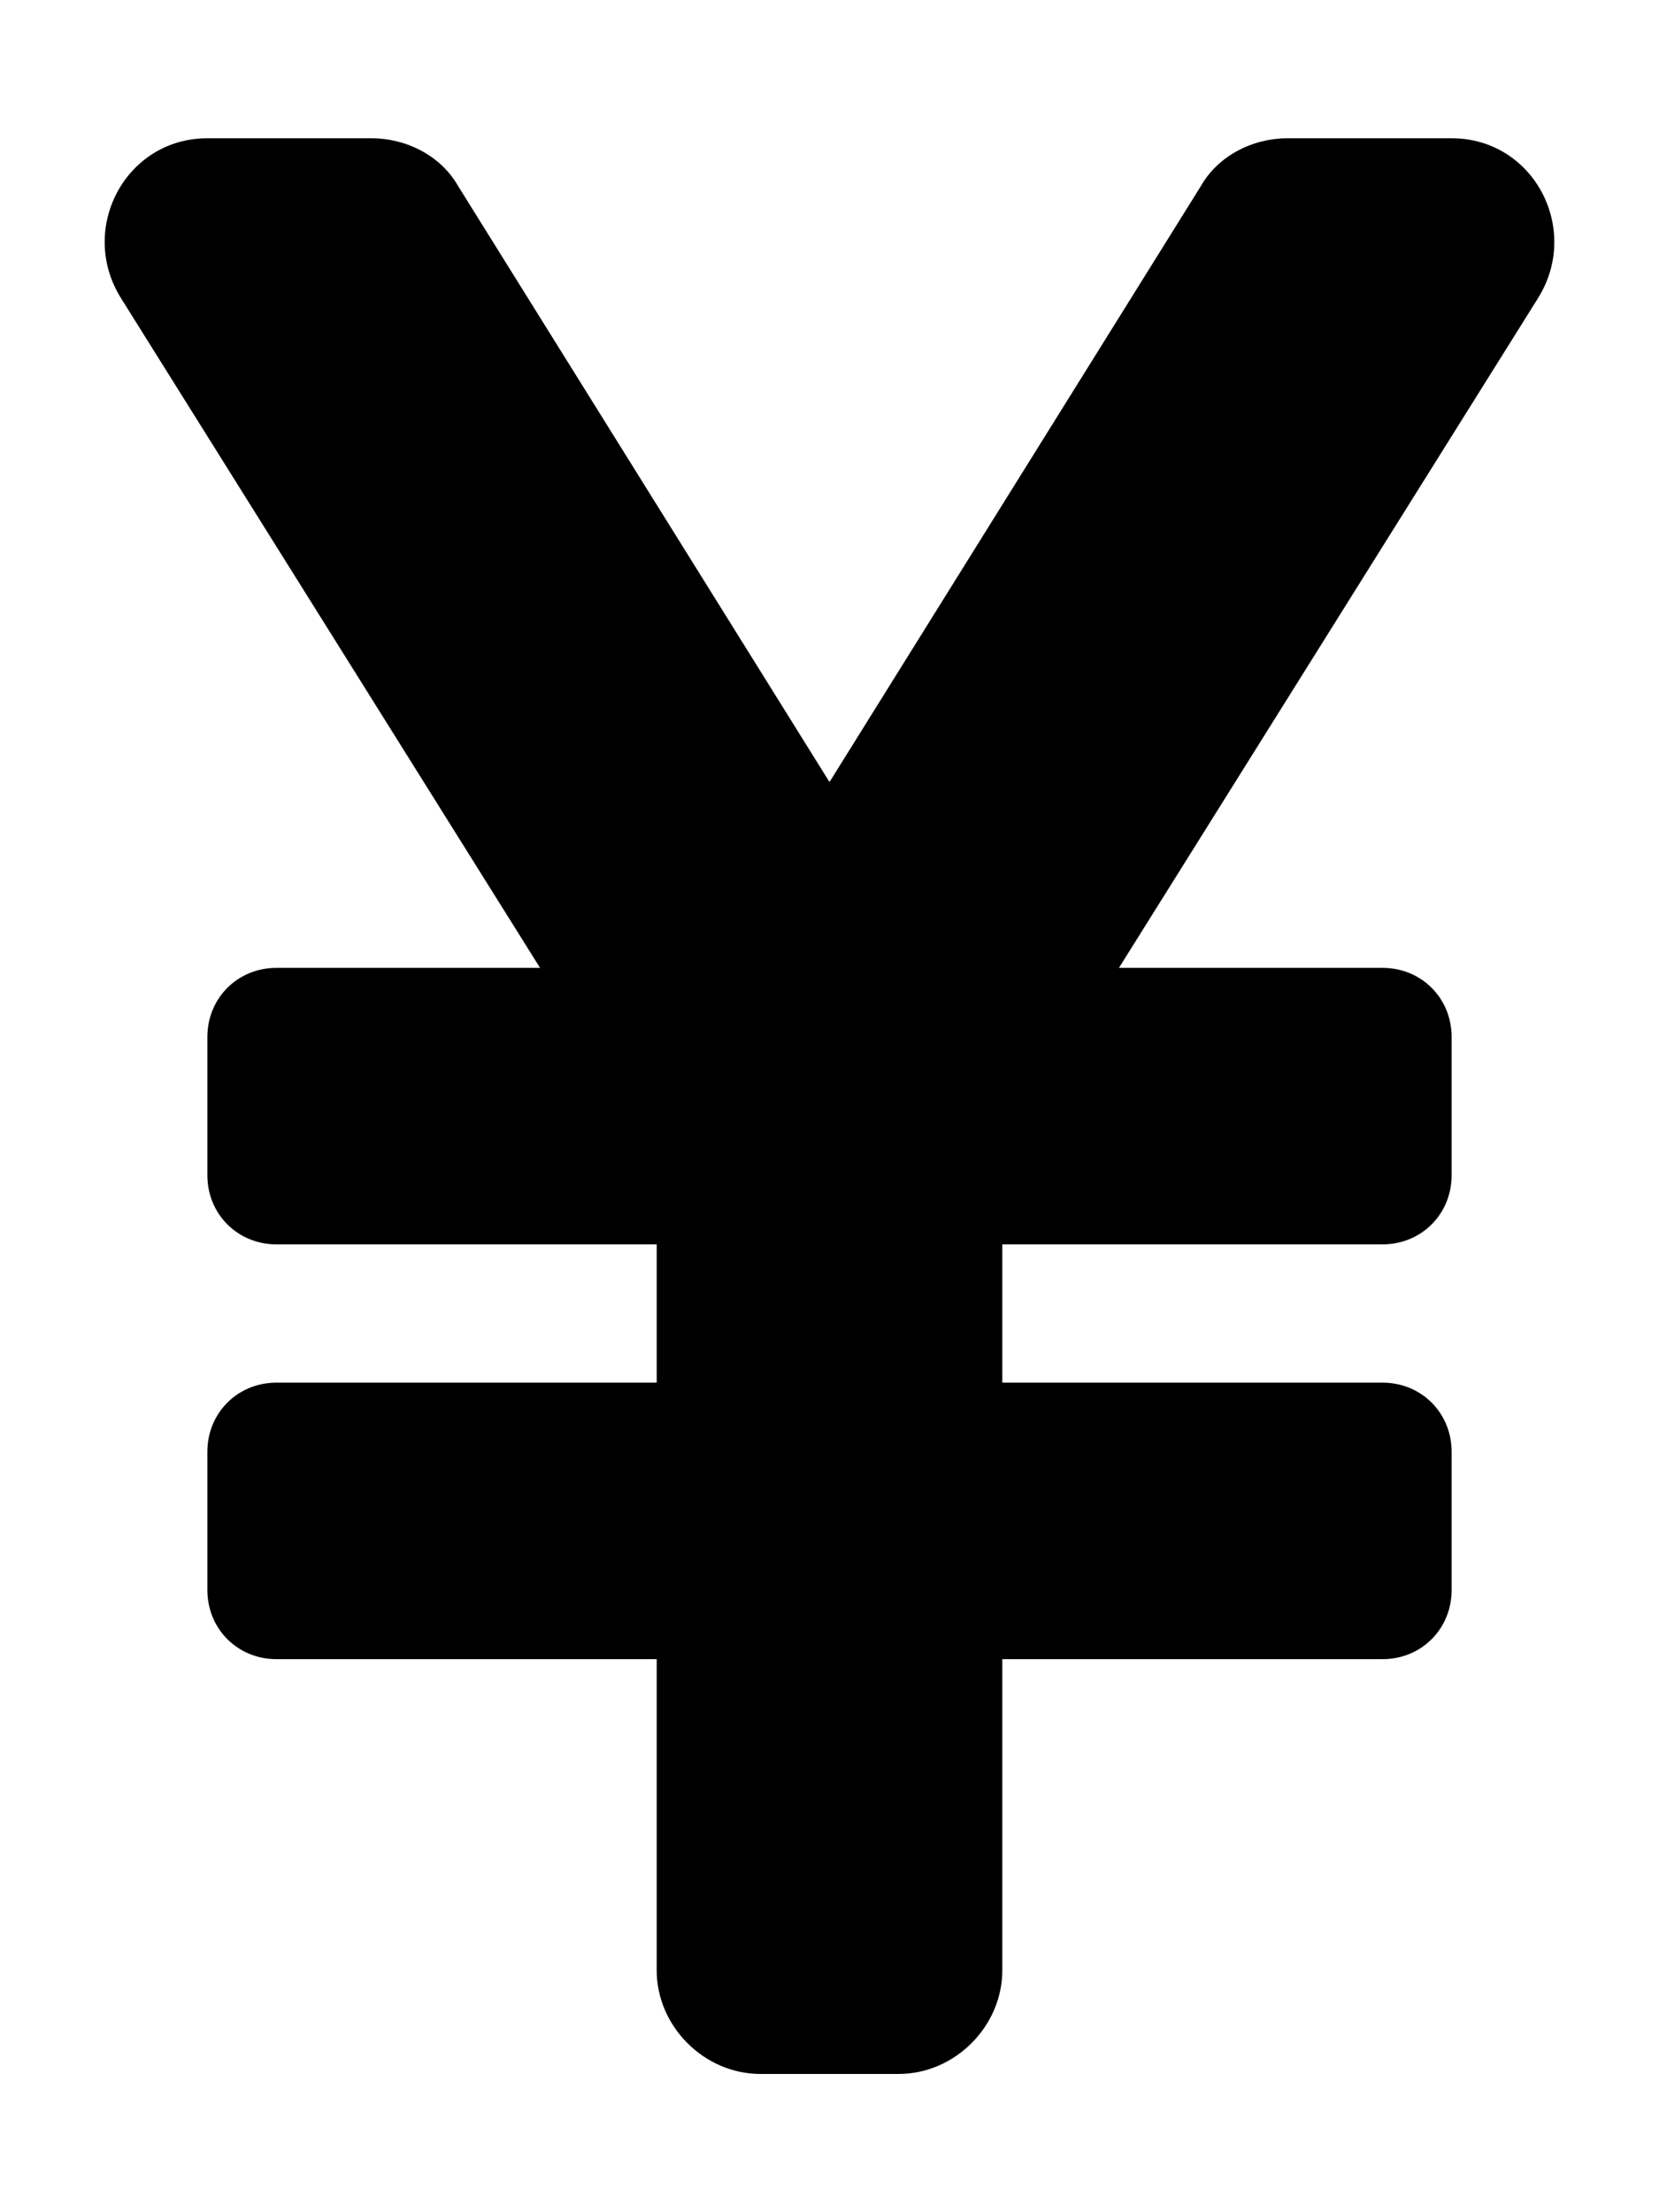 <svg xmlns="http://www.w3.org/2000/svg" viewBox="0 0 384 512"><!-- Font Awesome Free 6.0.0-alpha1 by @fontawesome - https://fontawesome.com License - https://fontawesome.com/license/free (Icons: CC BY 4.0, Fonts: SIL OFL 1.1, Code: MIT License) --><path d="M356 69L259 224H320C329 224 336 231 336 240V272C336 281 329 288 320 288H232V320H320C329 320 336 327 336 336V368C336 377 329 384 320 384H232V456C232 469 221 480 208 480H176C163 480 152 469 152 456V384H64C55 384 48 377 48 368V336C48 327 55 320 64 320H152V288H64C55 288 48 281 48 272V240C48 231 55 224 64 224H125L28 69C18 53 29 32 48 32H86C94 32 102 36 106 43L192 181L278 43C282 36 290 32 298 32H336C355 32 366 53 356 69Z"/></svg>